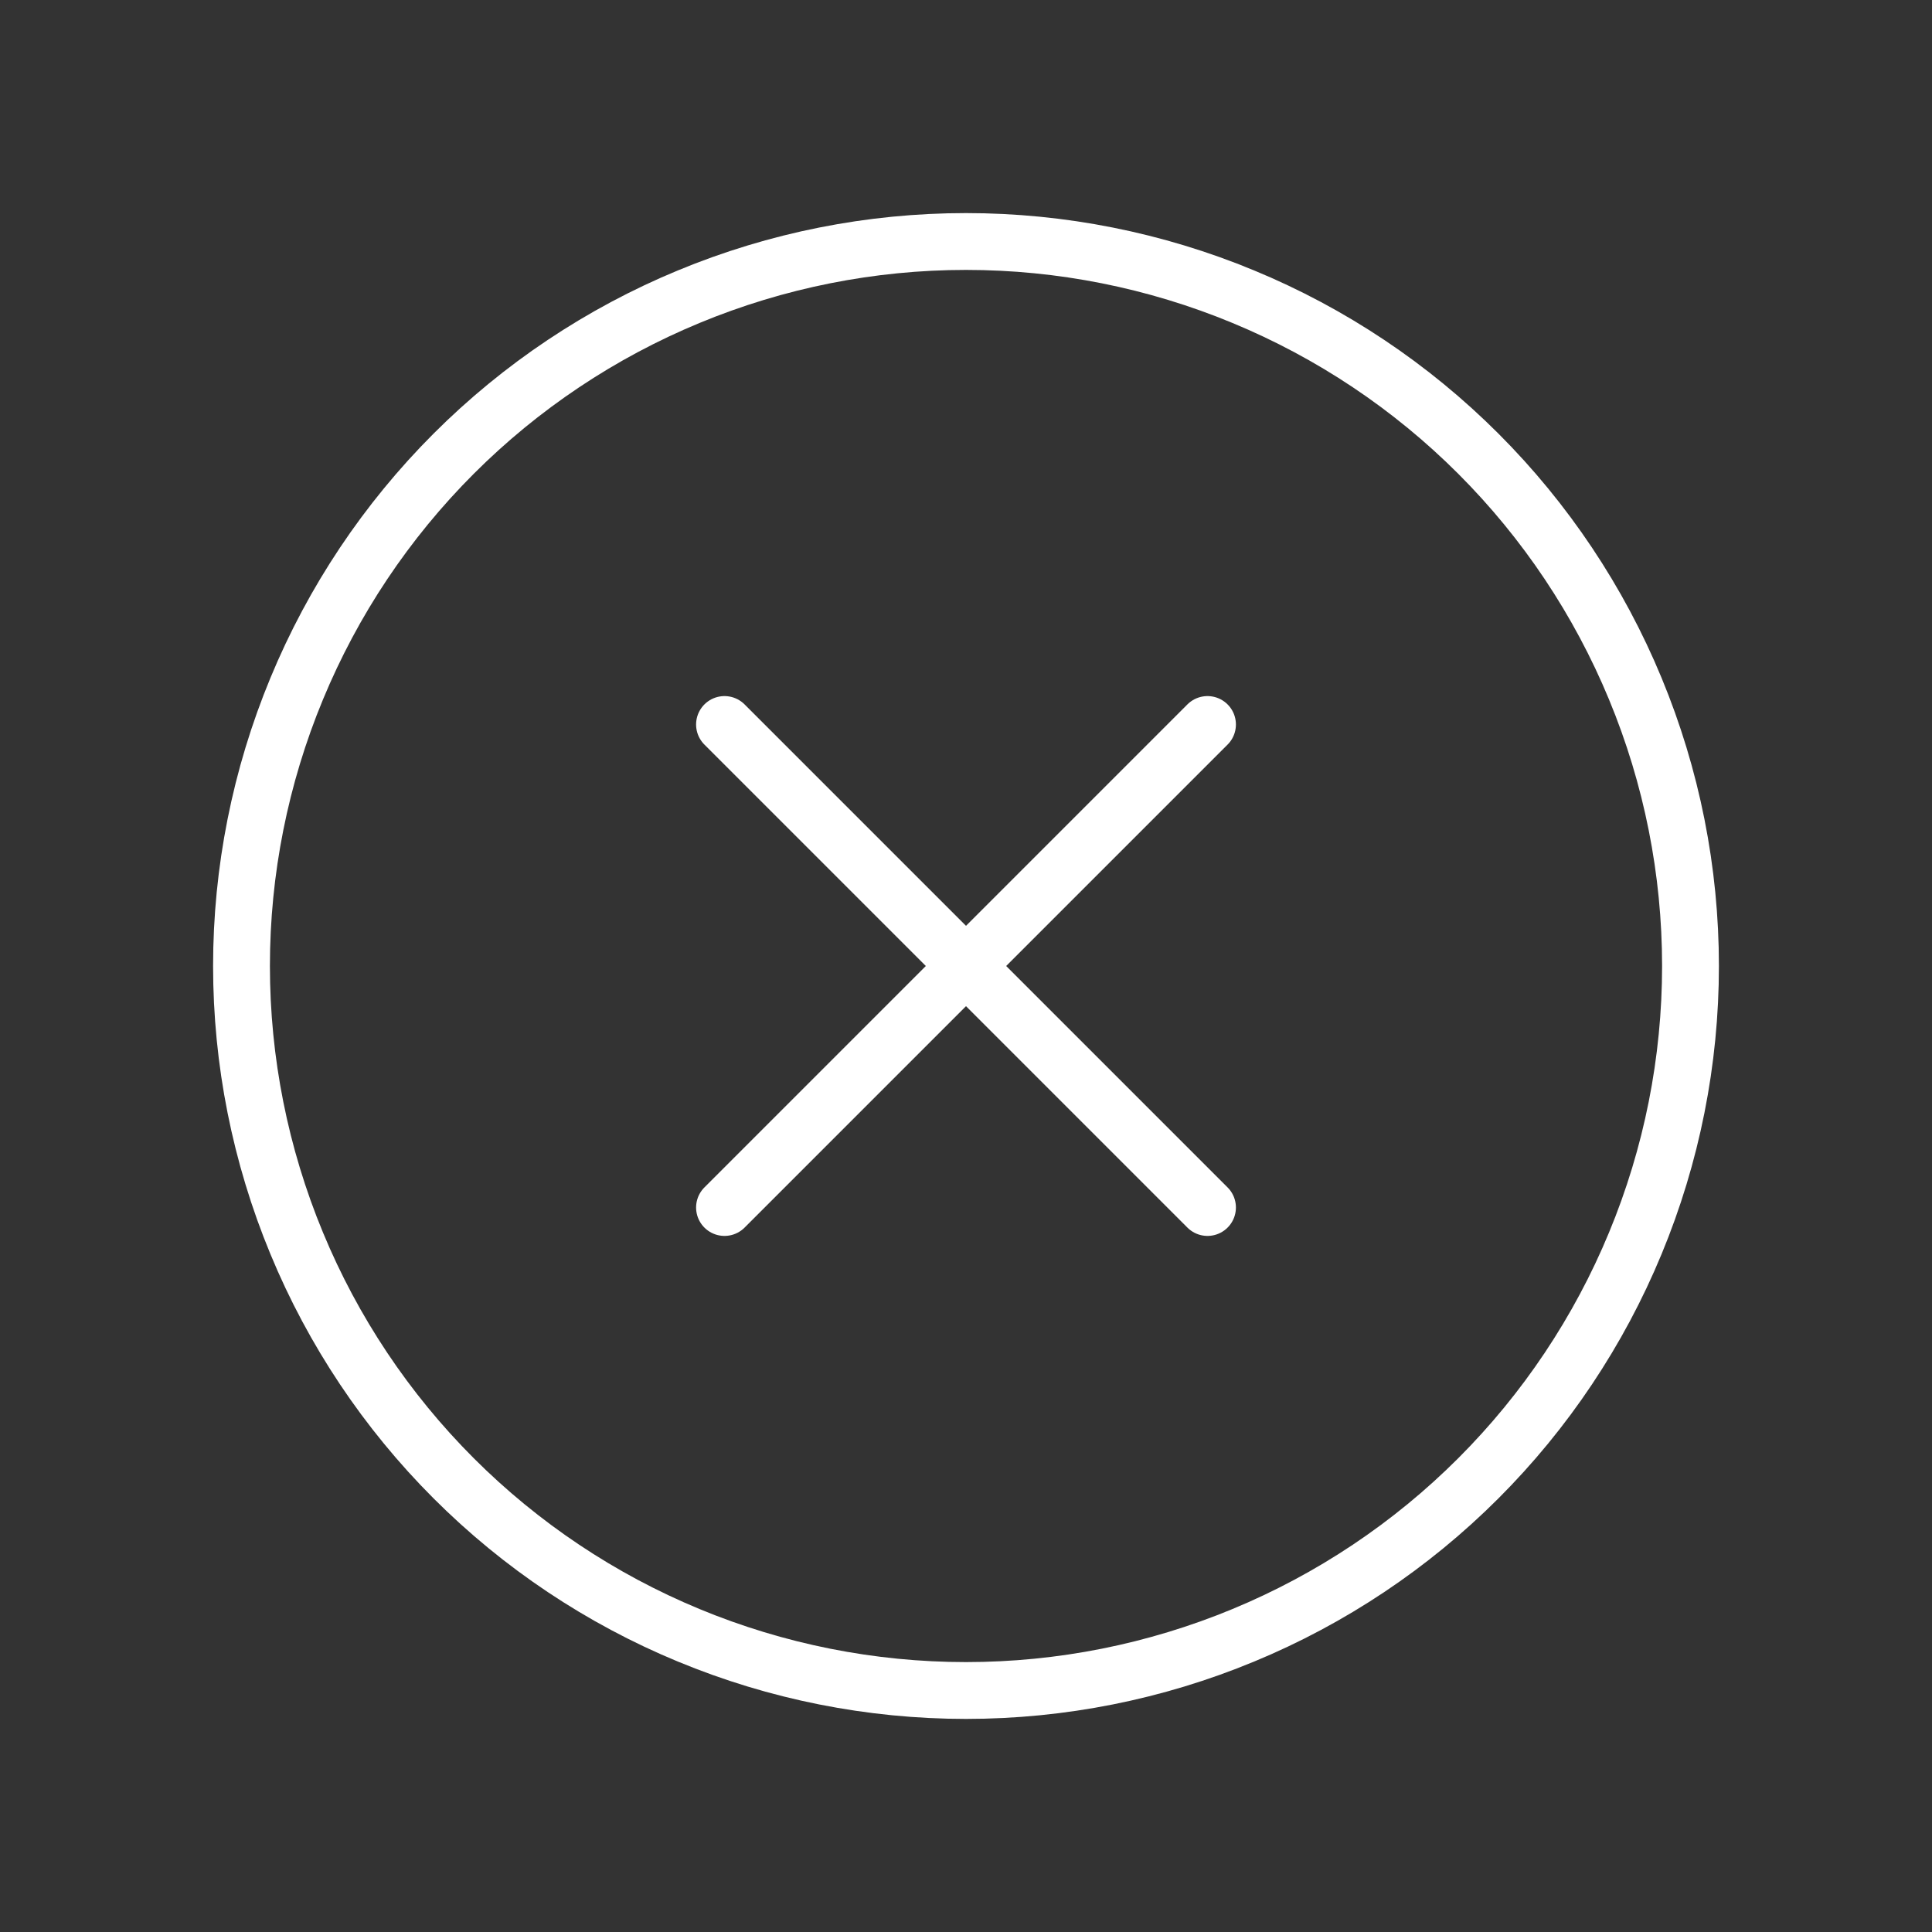 <svg width="34" height="34" viewBox="0 0 34 34" fill="none" xmlns="http://www.w3.org/2000/svg">
<rect x="0" y="0" width="34" height="34" fill="#333333" stroke="none"/>
<path d="M17 29.75C15.326 29.75 13.668 29.42 12.121 28.779C10.574 28.139 9.168 27.2 7.984 26.016C6.8 24.832 5.861 23.426 5.221 21.879C4.58 20.332 4.25 18.674 4.25 17C4.25 15.326 4.58 13.668 5.221 12.121C5.861 10.574 6.8 9.168 7.984 7.984C9.168 6.8 10.574 5.861 12.121 5.221C13.668 4.58 15.326 4.25 17 4.25C18.674 4.25 20.332 4.58 21.879 5.221C23.426 5.861 24.832 6.8 26.016 7.984C27.2 9.168 28.139 10.574 28.779 12.121C29.42 13.668 29.75 15.326 29.75 17C29.75 18.674 29.42 20.332 28.779 21.879C28.139 23.426 27.2 24.832 26.016 26.016C24.832 27.2 23.426 28.139 21.879 28.779C20.332 29.42 18.674 29.75 17 29.75L17 29.75Z" stroke="white" stroke-linecap="round"/>
<path d="M12.75 12.75L21.25 21.25" stroke="white" stroke-linecap="round"/>
<path d="M21.25 12.75L12.75 21.25" stroke="white" stroke-linecap="round"/>
</svg>
